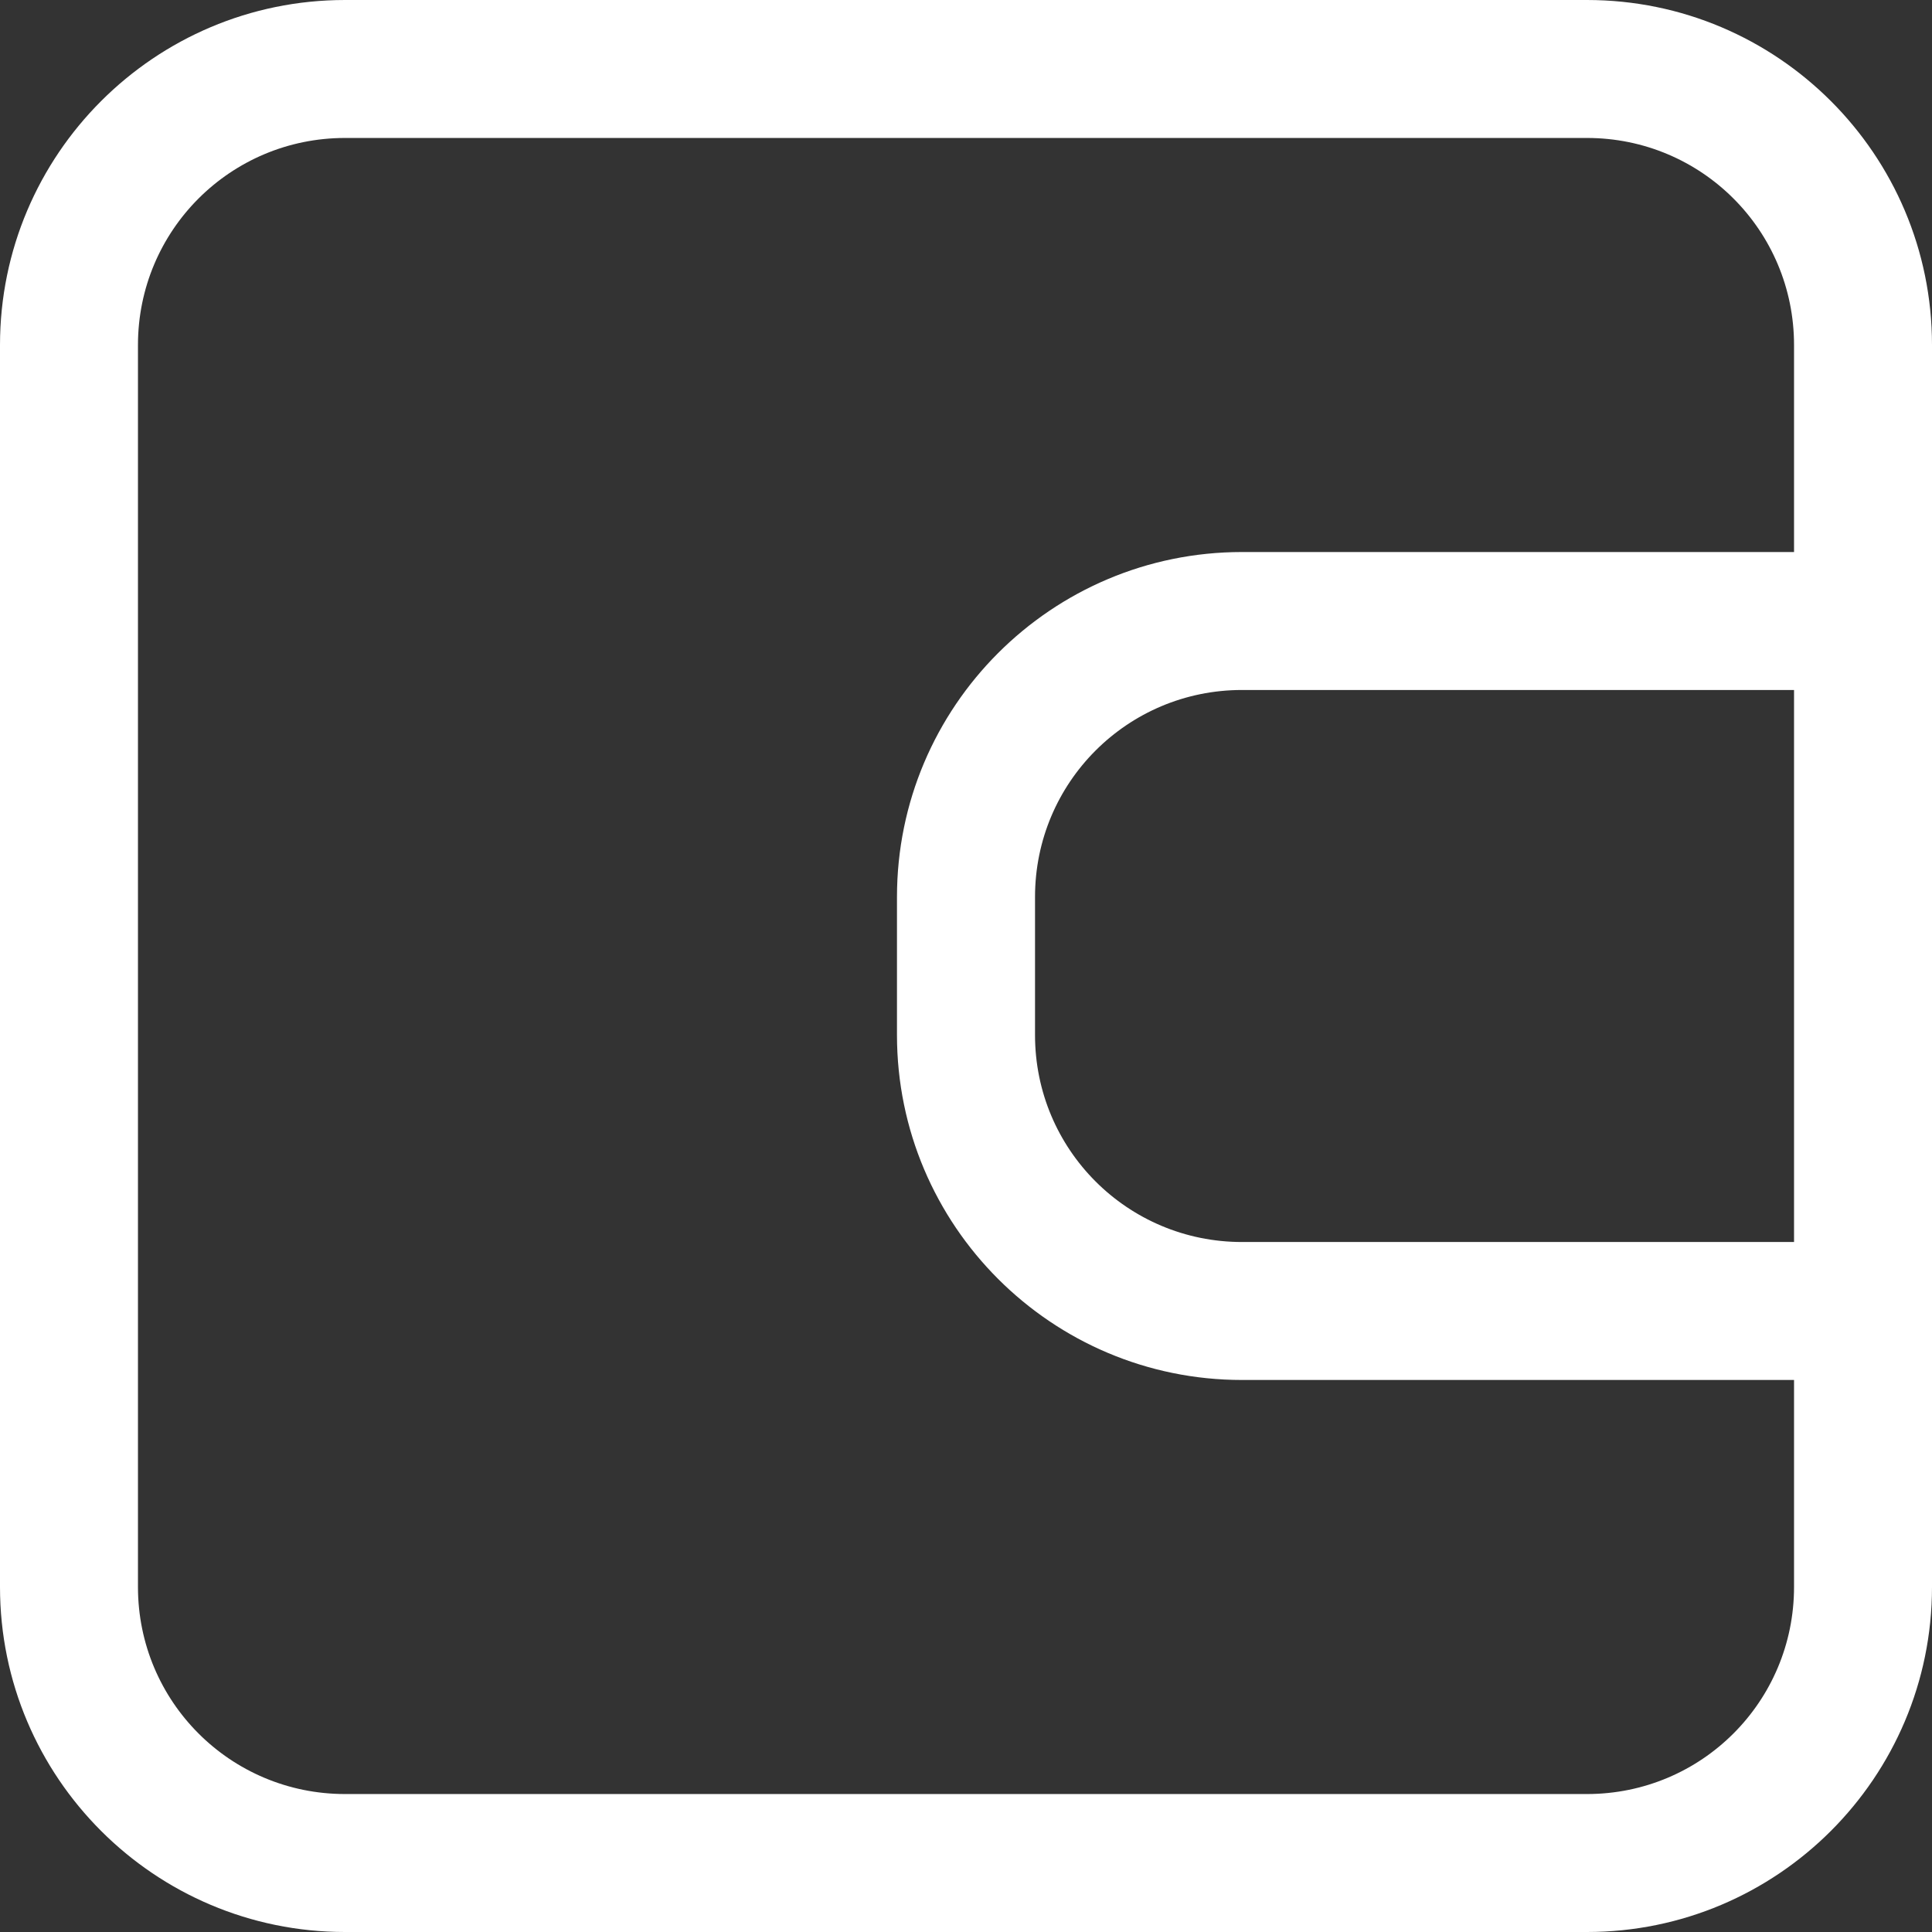 <svg width="22" height="22" viewBox="0 0 22 22" fill="none" xmlns="http://www.w3.org/2000/svg">
<rect x="0" y="0" width="22" height="22" fill="#333333" stroke="none"/>
<path fill-rule="evenodd" clip-rule="evenodd" d="M22 18.071C22 20.24 20.24 22 18.071 22H3.929C1.76 22 0 20.24 0 18.071V3.929C0 1.76 1.76 0 3.929 0H18.071C20.24 0 22 1.76 22 3.929V18.071ZM20.429 6.286V3.929C20.429 2.624 19.376 1.571 18.071 1.571H3.929C2.624 1.571 1.571 2.624 1.571 3.929V18.071C1.571 19.376 2.624 20.429 3.929 20.429H18.071C19.376 20.429 20.429 19.376 20.429 18.071V15.714H14.143C11.974 15.714 10.214 13.954 10.214 11.786V10.214C10.214 8.046 11.974 6.286 14.143 6.286H20.429ZM20.429 7.857H14.143C12.839 7.857 11.786 8.91 11.786 10.214V11.786C11.786 13.09 12.839 14.143 14.143 14.143H20.429V7.857Z" fill="white"/>
</svg>
